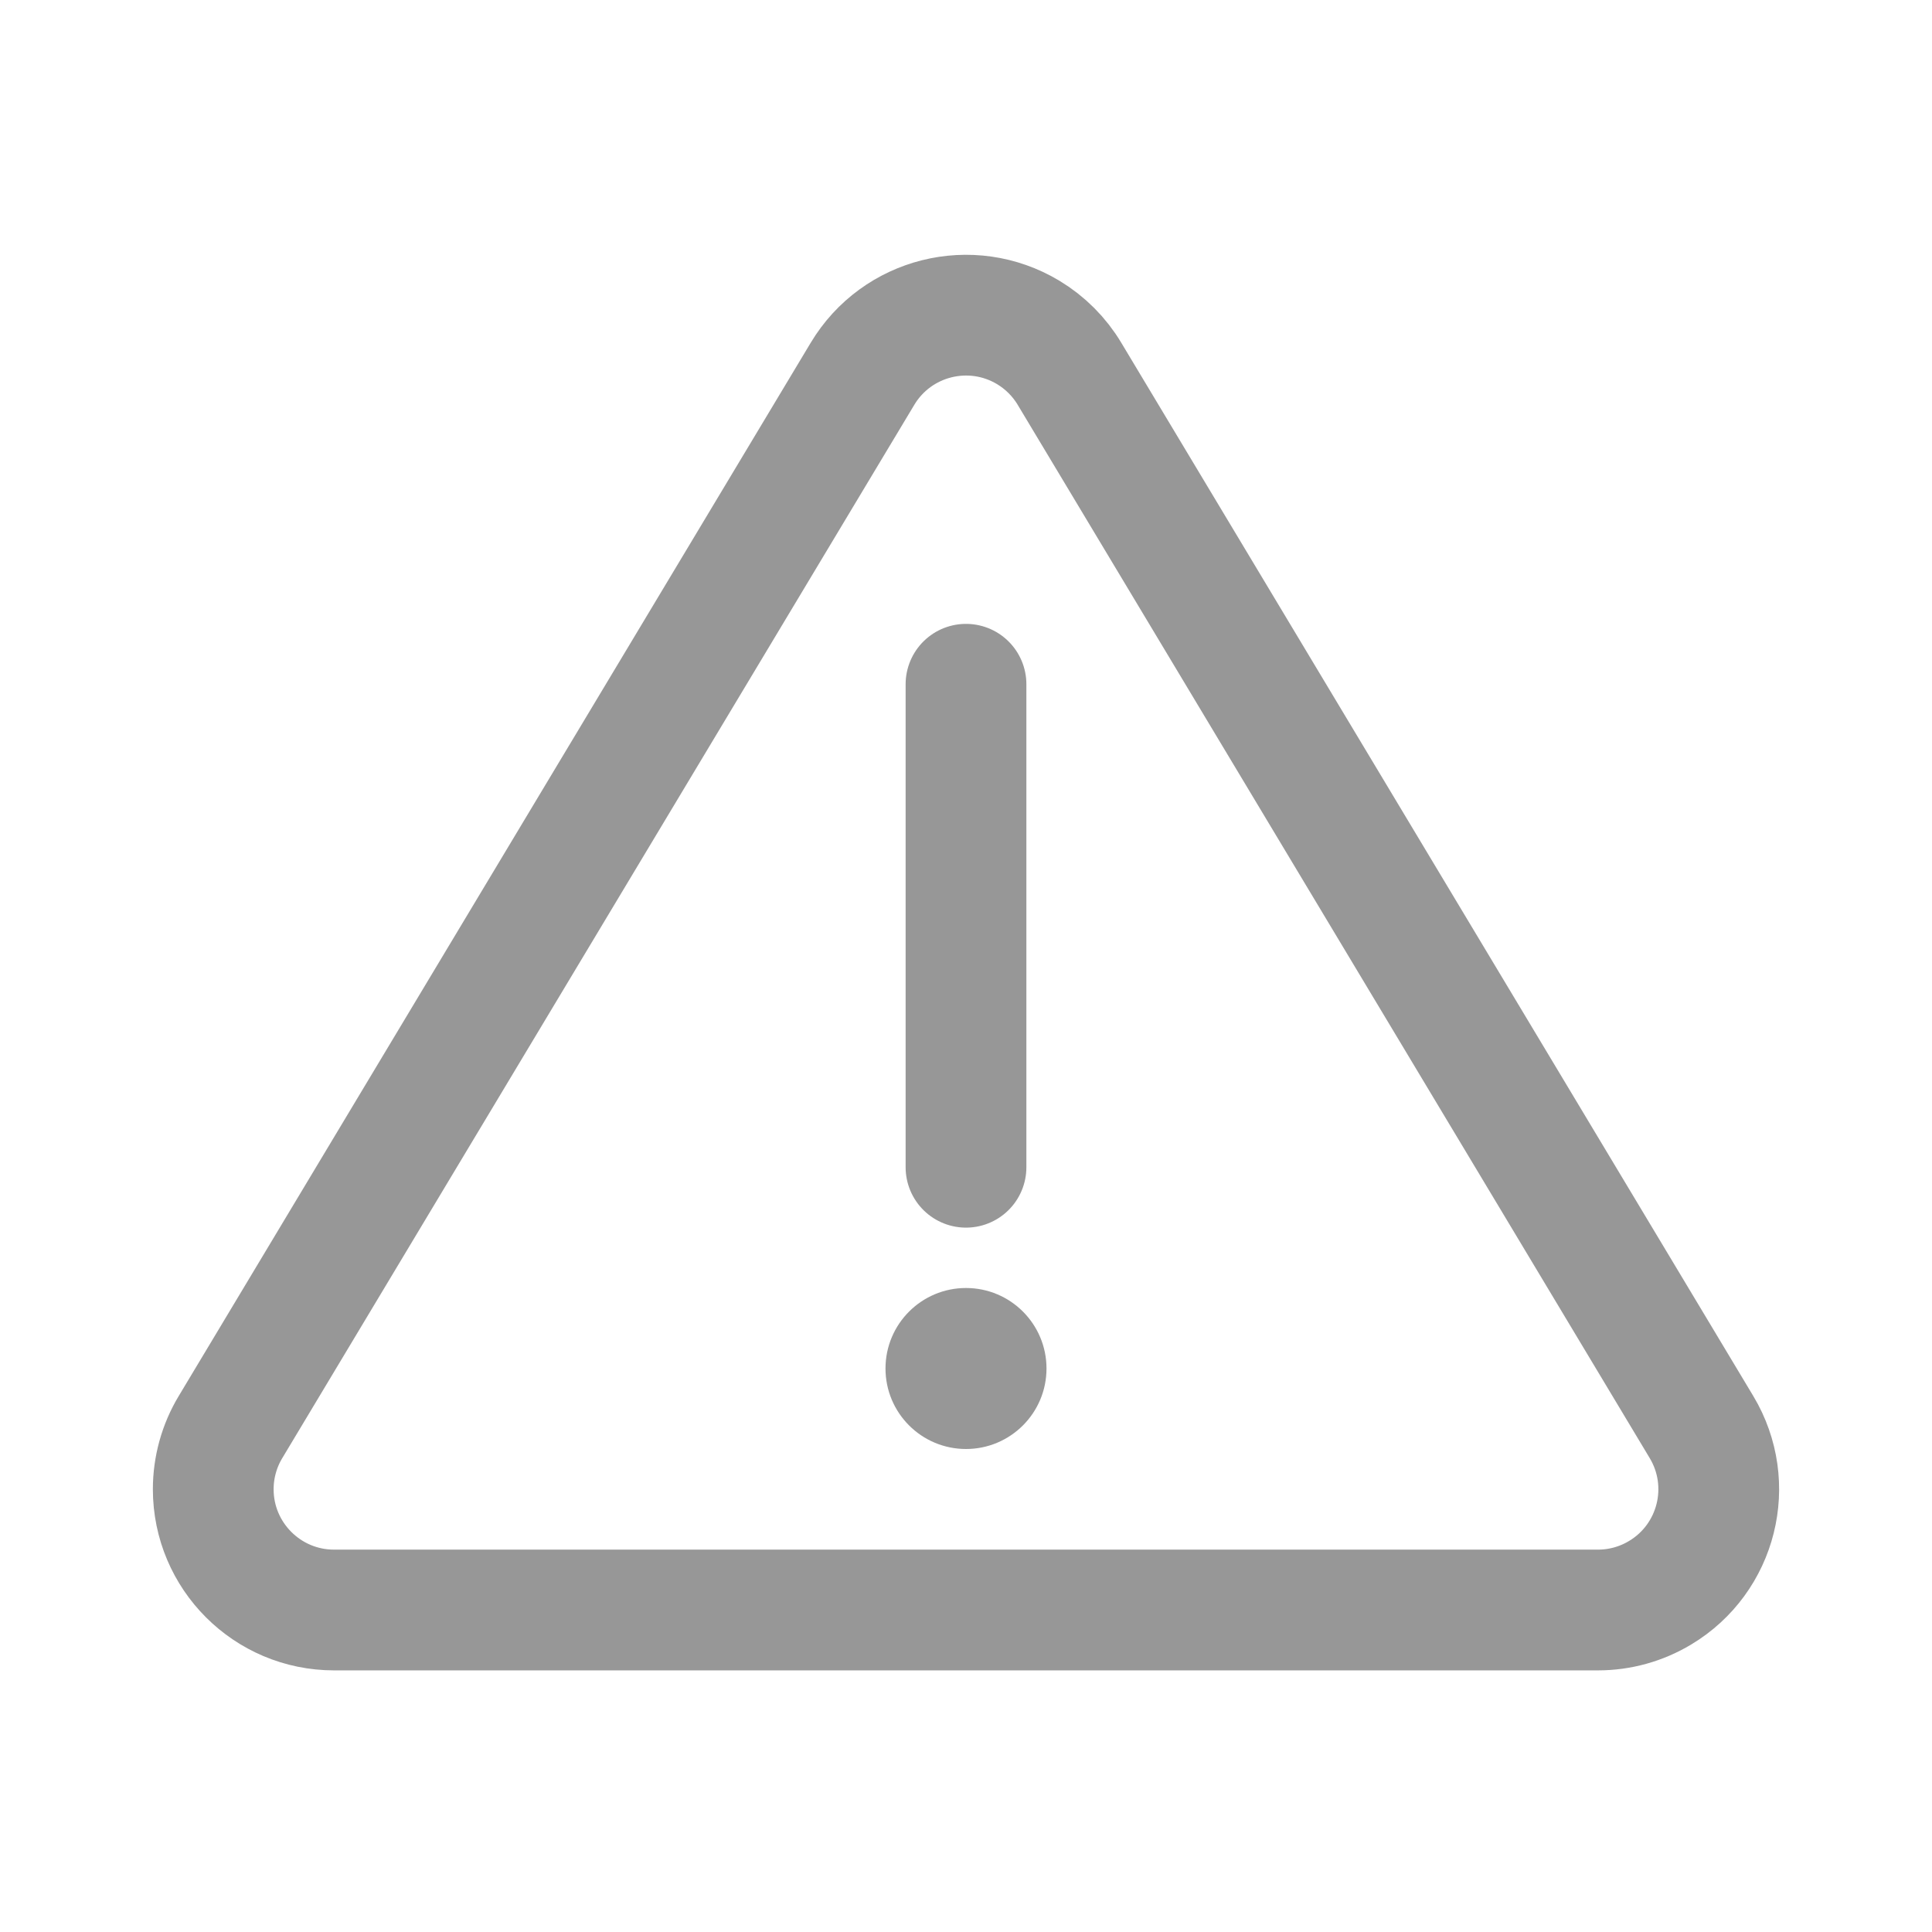 <?xml version="1.0" encoding="UTF-8"?>
<svg width="24px" height="24px" viewBox="0 0 24 24" version="1.1" xmlns="http://www.w3.org/2000/svg" xmlns:xlink="http://www.w3.org/1999/xlink">
    <title>编组备份</title>
    <g id="icon" stroke="none" stroke-width="1" fill="none" fill-rule="evenodd">
        <g id="编组备份">
            <path d="M13.286,4.644 L21.137,17.728 C21.563,18.439 21.333,19.36 20.622,19.786 C20.389,19.926 20.123,20 19.851,20 L4.149,20 C3.321,20 2.649,19.328 2.649,18.5 C2.649,18.228 2.723,17.961 2.863,17.728 L10.714,4.644 C11.14,3.933 12.061,3.703 12.772,4.129 C12.983,4.256 13.16,4.433 13.286,4.644 Z" id="三角形" stroke="#979797" stroke-width="1.5" stroke-linejoin="round"></path>
            <line x1="12" y1="8.5" x2="12" y2="14.5" id="路径-51" stroke="#979797" stroke-width="1.5" stroke-linecap="round" stroke-linejoin="round"></line>
            <circle id="椭圆形" fill="#979797" cx="12" cy="17" r="1"></circle>
        </g>
    </g>
</svg>